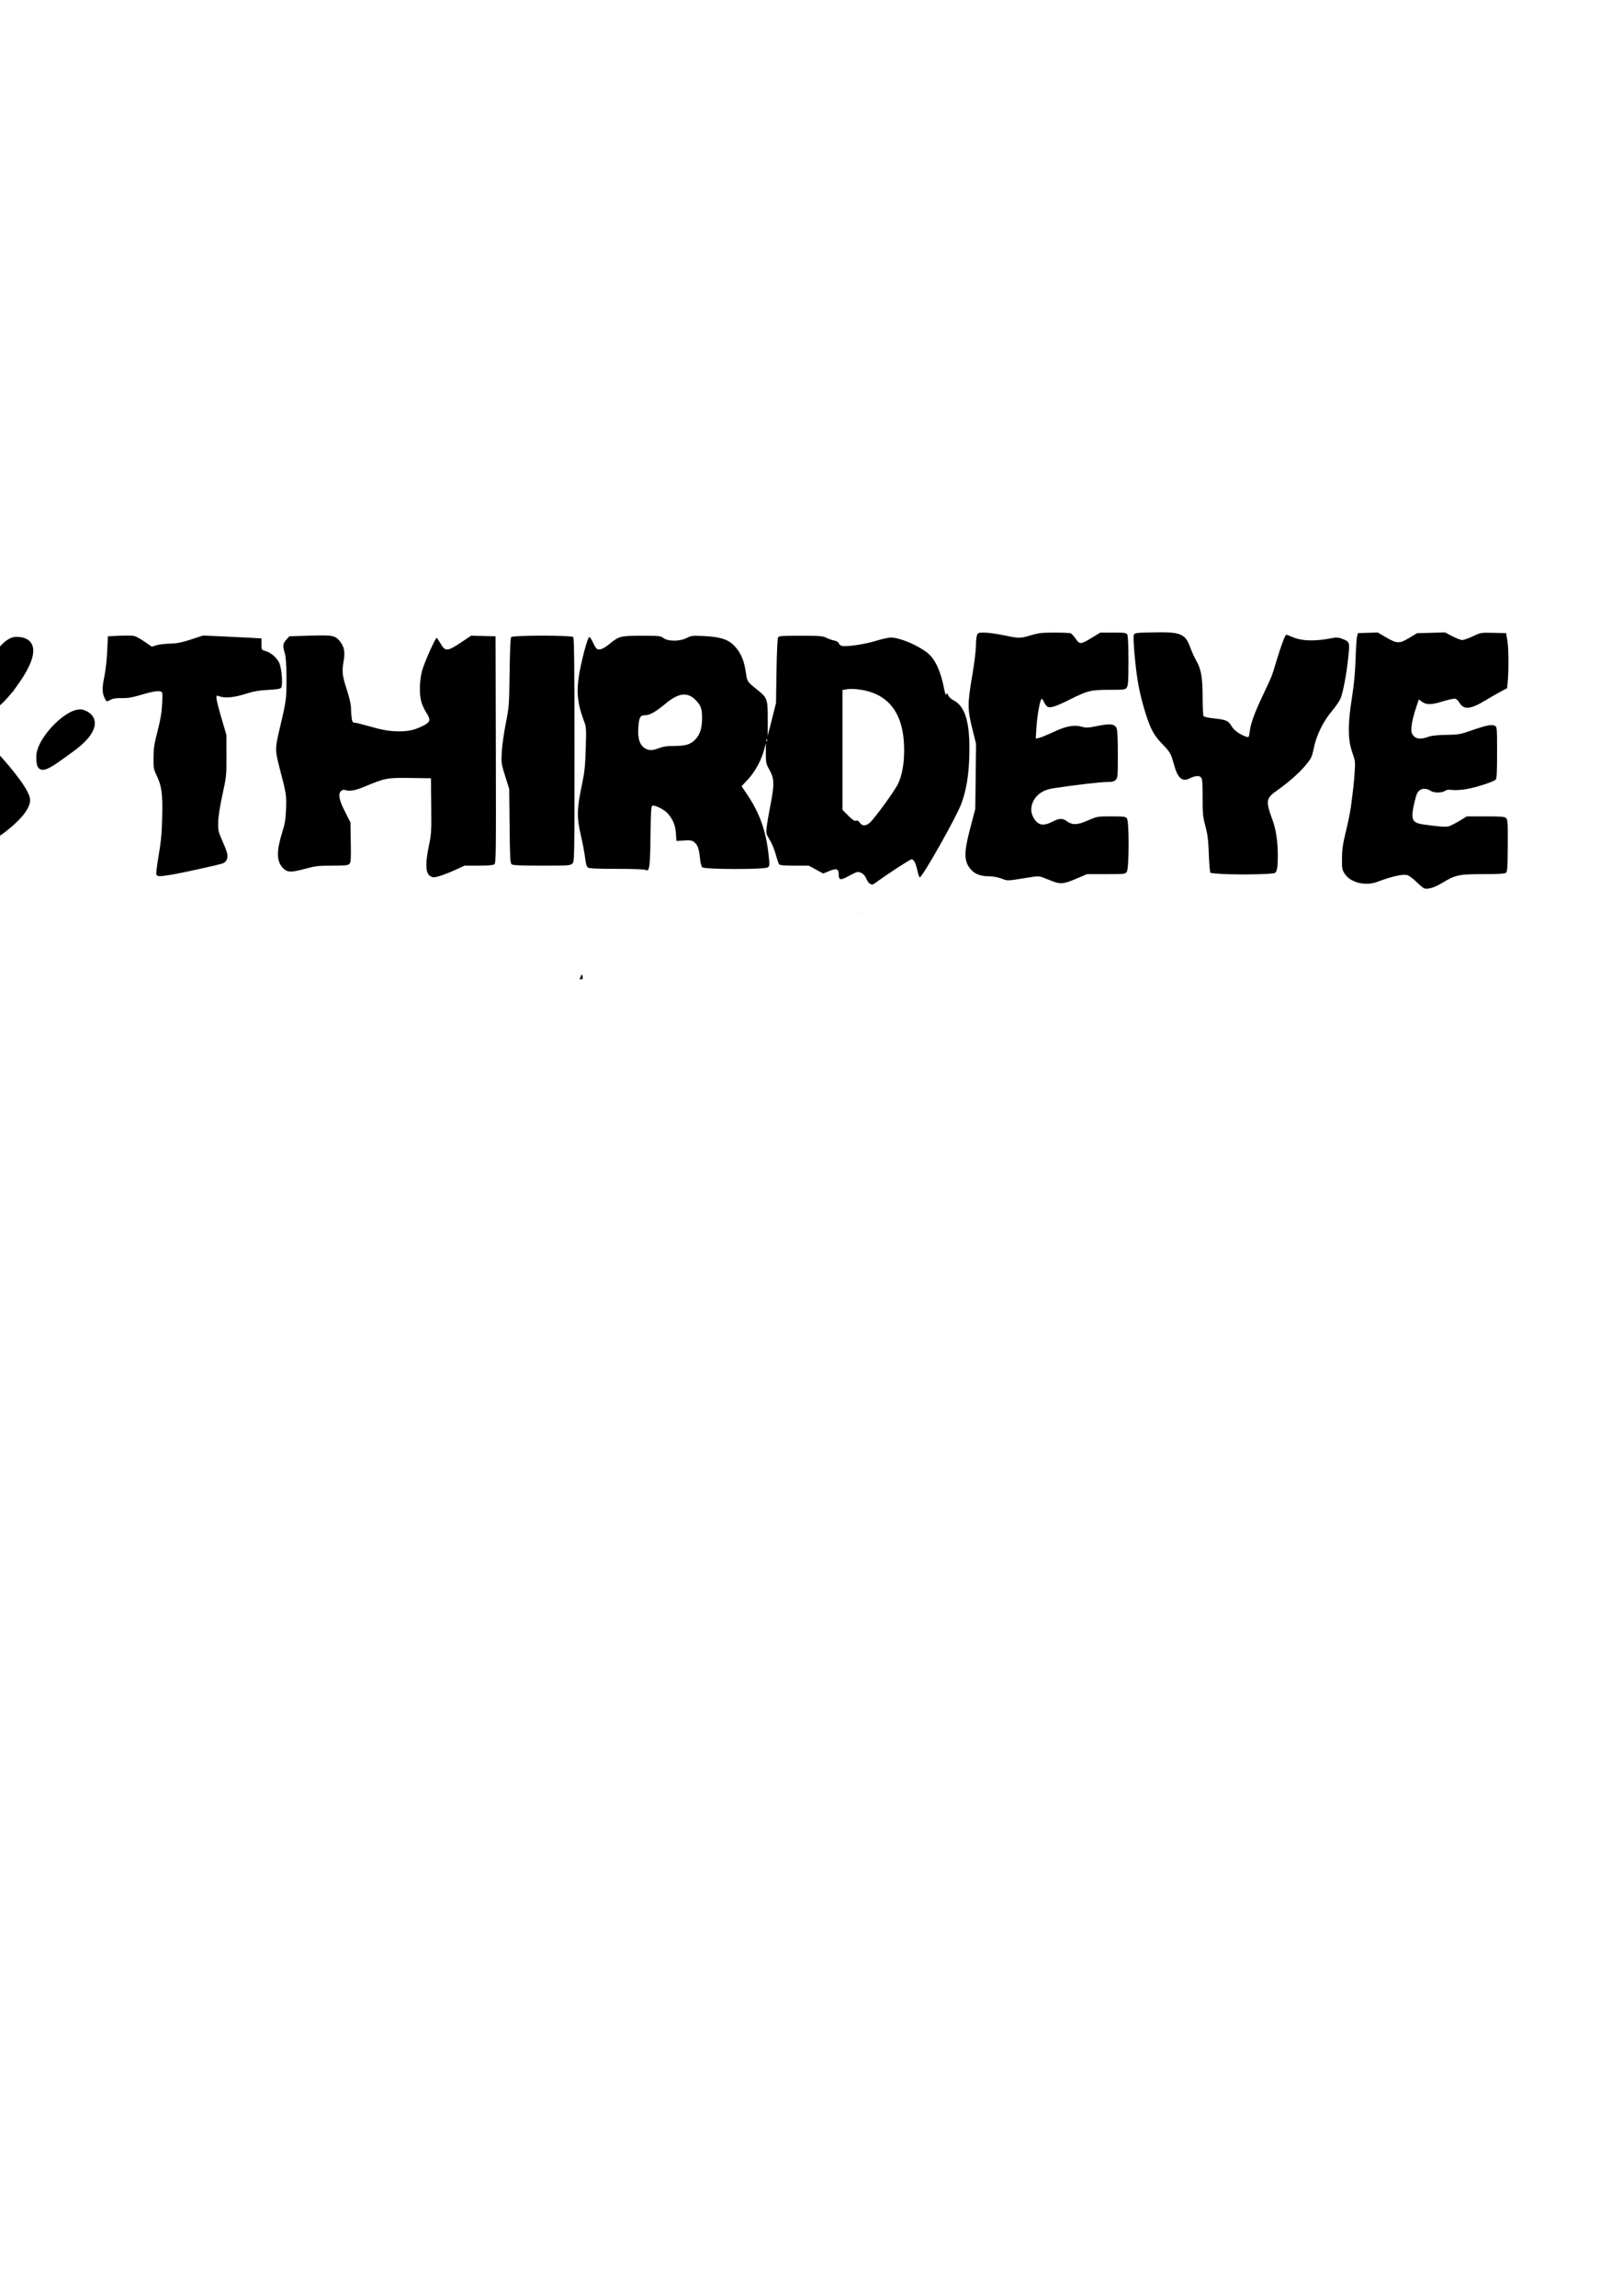 <?xml version="1.0" encoding="UTF-8" standalone="no"?>
<!-- Created with Inkscape (http://www.inkscape.org/) -->

<svg
   width="210mm"
   height="297mm"
   viewBox="0 0 210 297"
   version="1.1"
   id="svg1"
   inkscape:version="1.3.2 (091e20e, 2023-11-25, custom)"
   sodipodi:docname="thirdeye_logo.svg"
   inkscape:export-filename="..\thirdeye_logo_horizontal.png"
   inkscape:export-xdpi="96"
   inkscape:export-ydpi="96"
   xml:space="preserve"
   xmlns:inkscape="http://www.inkscape.org/namespaces/inkscape"
   xmlns:sodipodi="http://sodipodi.sourceforge.net/DTD/sodipodi-0.dtd"
   xmlns="http://www.w3.org/2000/svg"
   xmlns:svg="http://www.w3.org/2000/svg"><sodipodi:namedview
     id="namedview1"
     pagecolor="#ffffff"
     bordercolor="#000000"
     borderopacity="0.25"
     inkscape:showpageshadow="2"
     inkscape:pageopacity="0.0"
     inkscape:pagecheckerboard="0"
     inkscape:deskcolor="#d1d1d1"
     inkscape:document-units="mm"
     inkscape:zoom="0.25071142"
     inkscape:cx="307.12602"
     inkscape:cy="731.9172"
     inkscape:window-width="957"
     inkscape:window-height="983"
     inkscape:window-x="953"
     inkscape:window-y="0"
     inkscape:window-maximized="0"
     inkscape:current-layer="layer1" /><defs
     id="defs1"><clipPath
       clipPathUnits="userSpaceOnUse"
       id="clipPath3"><rect
         style="fill:#000000;stroke-width:0.265"
         id="rect4"
         width="91.04"
         height="63.803"
         x="68.653"
         y="119.77" /></clipPath><clipPath
       clipPathUnits="userSpaceOnUse"
       id="clipPath17"><rect
         style="fill:#000000;stroke:#000000;stroke-width:0.265"
         id="rect18"
         width="443.261"
         height="143.276"
         x="-108.884"
         y="47.852" /></clipPath></defs><g
     inkscape:label="Layer 1"
     inkscape:groupmode="layer"
     id="layer1"><path
       style="fill:#000000;fill-opacity:1;stroke:#000000;stroke-opacity:1"
       d="m 126.606,167.08 c 5.918,-1.766 13.041,-7.169 13.041,-9.893 0,-2.601 -10.752,-14.176 -15.071,-16.226 -5.45,-2.586 -10.893,-2.14 -17.061,1.397 -6.269,3.596 -14.007,12.129 -14.016,15.459 -0.008,2.712 5.475,7.242 11.268,9.309 5.257,1.876 15.469,1.854 21.841,-0.047 z m -23.703,-5.489 c -5.137,-3.541 -5.386,-4.712 -1.795,-8.44 4.176,-4.335 5.048,-4.302 3.685,0.139 -0.852,2.778 -0.735,4.259 0.542,6.819 1.85,3.709 1.292,4.05 -2.433,1.482 z m 21.009,0.812 c 0,-0.476 0.712,-1.457 1.583,-2.18 0.871,-0.723 1.879,-3.167 2.241,-5.432 l 0.659,-4.119 3.003,2.877 3.003,2.877 -2.226,2.369 c -2.348,2.499 -8.263,5.082 -8.263,3.608 z m -13.116,-3.604 c -2.868,-4.377 0.947,-10.107 6.729,-10.107 2.721,0 5.619,4.295 4.678,6.933 -2.116,5.93 -8.447,7.692 -11.407,3.174 z m 36.981,-10.84 c 3.676,-2.718 4.393,-5.25 1.773,-6.255 -2.262,-0.868 -7.805,4.651 -7.805,7.77 0,2.728 0.445,2.616 6.032,-1.515 z m -53.237,1.205 c 0,-2.614 -3.074,-7.815 -4.619,-7.815 -0.78,0 -1.962,0.655 -2.627,1.456 -0.946,1.139 -0.611,2.166 1.538,4.72 2.943,3.497 5.707,4.291 5.707,1.639 z m 42.927,-12.579 c 3.58,-4.985 3.655,-7.825 0.205,-7.825 -1.341,0 -2.984,1.687 -4.79,4.918 -4.734,8.47 -1.076,10.79 4.585,2.907 z m -33.486,-1.402 c 0,-6.019 -1.801,-8.266 -5.177,-6.459 -2.055,1.1 -2.084,1.35 -0.569,4.975 3.377,8.081 5.746,8.693 5.746,1.484 z m 17.321,-4.363 c 0.965,-2.906 1.49,-5.975 1.166,-6.818 -0.712,-1.855 -3.953,-2.012 -5.69,-0.276 -1.323,1.323 -1.761,10.477 -0.559,11.679 1.787,1.787 3.472,0.267 5.083,-4.585 z"
       id="path1"
       clip-path="url(#clipPath3)"
       transform="matrix(0.73,0,0,0.73,-98.41,-11.241)"
       sodipodi:nodetypes="sssscsssssssssscccssssssssssssssssssssssssssss" /><g
       id="g2"
       transform="matrix(0.518,0,0,0.518,43.328,30.418)"
       clip-path="url(#clipPath17)"><path
         id="path2"
         style="fill:#000000"
         d="m 204.365,99.209 c -4.411,0.094 -4.587,0.118 -4.789,0.67 -0.266,0.725 0.351,7.819 1.028,11.818 0.669,3.954 2.17,9.148 3.355,11.614 0.635,1.32 1.497,2.525 2.651,3.704 2.024,2.068 2.227,2.422 2.981,5.184 0.937,3.435 2.062,4.43 3.931,3.475 1.28,-0.654 2.327,-0.763 2.798,-0.291 0.363,0.363 0.43,1.136 0.43,5.012 0,4.11 0.071,4.851 0.696,7.191 0.562,2.105 0.727,3.46 0.86,7.019 0.09,2.426 0.263,4.509 0.383,4.63 0.121,0.121 1.966,0.281 4.101,0.356 4.753,0.167 11.402,0.003 11.983,-0.295 0.568,-0.291 0.763,-1.391 0.763,-4.313 0,-3.547 -0.447,-6.534 -1.344,-8.978 -1.73,-4.717 -1.63,-5.356 1.147,-7.313 2.964,-2.088 5.669,-4.49 7.25,-6.438 1.35,-1.663 1.5,-1.988 1.958,-4.233 0.637,-3.128 2.326,-6.567 4.492,-9.146 0.901,-1.073 1.852,-2.442 2.114,-3.043 0.659,-1.511 1.515,-5.964 1.965,-10.22 0.429,-4.057 0.427,-4.061 -1.582,-4.832 -0.8,-0.307 -1.363,-0.351 -2.249,-0.176 -4.561,0.9 -7.759,0.805 -10.277,-0.303 -0.637,-0.28 -1.252,-0.51 -1.366,-0.51 -0.273,0 -1.329,2.828 -2.47,6.615 -1.205,4 -1.013,3.511 -3.25,8.247 -2.233,4.725 -3.143,7.22 -3.408,9.341 -0.169,1.351 -0.233,1.463 -0.748,1.308 -1.526,-0.46 -3.153,-1.599 -3.757,-2.631 -0.83,-1.416 -1.329,-1.643 -4.326,-1.961 -1.476,-0.157 -2.58,-0.403 -2.708,-0.604 -0.118,-0.186 -0.219,-2.304 -0.223,-4.705 -0.009,-4.957 -0.365,-6.991 -1.601,-9.151 -0.435,-0.76 -1.084,-2.194 -1.444,-3.186 -1.286,-3.545 -2.395,-4.003 -9.339,-3.855 z m 72.964,0.011 -3.501,0.095 -3.501,0.095 -1.948,1.168 c -2.472,1.481 -3.054,1.47 -5.773,-0.11 l -2.114,-1.228 -2.481,0.077 -2.48,0.076 -0.212,0.926 c -0.117,0.509 -0.281,3.069 -0.364,5.689 -0.107,3.357 -0.385,6.246 -0.943,9.79 -1.029,6.531 -0.986,10.255 0.156,13.471 0.694,1.954 0.732,2.273 0.57,4.763 -0.165,2.532 -0.362,4.352 -0.962,8.886 -0.144,1.091 -0.695,3.77 -1.224,5.953 -0.774,3.197 -0.965,4.512 -0.985,6.763 -0.023,2.64 0.017,2.857 0.72,3.923 1.411,2.138 5.122,3.063 7.987,1.992 3.951,-1.477 6.688,-2.07 7.74,-1.676 0.4,0.15 1.382,0.907 2.182,1.682 0.8,0.775 1.634,1.479 1.852,1.564 0.88,0.342 2.597,-0.158 4.49,-1.307 3.351,-2.034 4.23,-2.224 10.268,-2.224 3.788,0 5.372,-0.092 5.69,-0.331 0.388,-0.291 0.445,-1.103 0.481,-6.77 0.036,-5.688 -0.01,-6.49 -0.399,-6.879 -0.378,-0.377 -1.11,-0.44 -5.134,-0.44 h -4.694 l -1.873,1.132 c -1.03,0.623 -2.218,1.229 -2.639,1.349 -0.73,0.207 -2.7,0.059 -6.453,-0.486 -2.796,-0.406 -3.115,-1.257 -2.095,-5.598 0.43,-1.831 0.702,-2.464 1.24,-2.887 0.749,-0.589 1.799,-0.529 2.897,0.166 0.778,0.493 2.723,0.472 3.449,-0.036 0.426,-0.298 0.919,-0.362 1.845,-0.239 0.746,0.099 2.255,-0.003 3.677,-0.249 2.329,-0.402 6.466,-1.745 7.167,-2.326 0.261,-0.217 0.341,-1.79 0.341,-6.724 0,-6.247 -0.017,-6.449 -0.549,-6.734 -0.752,-0.403 -2.109,-0.134 -5.766,1.141 -2.894,1.009 -3.274,1.076 -6.385,1.13 -2.278,0.039 -3.668,0.19 -4.465,0.486 -1.806,0.67 -3.058,0.57 -3.746,-0.298 -0.492,-0.621 -0.558,-0.966 -0.449,-2.347 0.07,-0.891 0.51,-2.767 0.977,-4.169 l 0.849,-2.55 0.647,0.509 c 1.158,0.911 2.368,0.916 5.262,0.024 1.455,-0.449 2.885,-0.757 3.178,-0.684 0.293,0.073 0.745,0.494 1.006,0.935 1.113,1.884 2.704,1.774 6.4,-0.442 1.455,-0.873 3.301,-1.931 4.101,-2.352 l 1.455,-0.765 0.165,-1.852 c 0.266,-2.978 0.199,-8.325 -0.128,-10.186 l -0.302,-1.72 -3.152,-0.075 c -3.128,-0.074 -3.167,-0.068 -5.121,0.86 -1.083,0.514 -2.288,0.935 -2.677,0.935 -0.39,0 -1.511,-0.426 -2.491,-0.947 z m -115.074,0.041 c -1.486,0 -1.631,0.053 -1.869,0.679 -0.142,0.373 -0.26,1.594 -0.261,2.712 -0.001,1.118 -0.418,4.454 -0.926,7.413 -1.185,6.906 -1.183,8.384 0.02,13.192 l 0.943,3.77 -0.097,8.144 -0.098,8.144 -1.243,4.725 c -1.677,6.375 -1.631,8.413 0.234,10.476 0.985,1.09 2.365,1.594 4.396,1.606 1.231,0.007 2.494,0.276 3.845,0.82 0.734,0.296 1.389,0.254 4.715,-0.299 3.799,-0.631 3.883,-0.634 5.1,-0.16 0.681,0.265 1.833,0.709 2.561,0.988 1.72,0.659 2.627,0.534 5.741,-0.792 l 2.566,-1.092 h 4.761 c 4.62,0 4.774,-0.018 5.173,-0.588 0.583,-0.832 0.614,-12.528 0.036,-13.318 -0.339,-0.464 -0.717,-0.514 -3.903,-0.514 -3.513,0 -3.536,0.004 -5.875,1.023 -2.652,1.155 -3.868,1.189 -5.275,0.148 -1.023,-0.756 -1.912,-0.716 -3.588,0.16 -1.862,0.974 -3.112,0.942 -4.045,-0.102 -1.53,-1.712 -1.612,-3.897 -0.219,-5.82 0.942,-1.301 2.466,-2.129 4.469,-2.428 6.391,-0.954 11.842,-1.579 13.769,-1.579 0.986,0 1.478,-0.139 1.868,-0.529 0.498,-0.498 0.529,-0.879 0.525,-6.416 -0.003,-4.142 -0.101,-6.077 -0.331,-6.53 -0.525,-1.033 -1.576,-1.153 -4.669,-0.529 -2.346,0.473 -2.924,0.508 -3.895,0.236 -2.035,-0.57 -3.914,-0.238 -7.117,1.258 -1.596,0.745 -3.259,1.427 -3.696,1.515 l -0.795,0.161 0.176,-2.851 c 0.177,-2.861 0.847,-6.624 1.252,-7.029 0.119,-0.119 0.364,0.138 0.544,0.572 0.18,0.434 0.543,0.984 0.806,1.223 0.665,0.602 1.952,0.222 5.815,-1.714 4.349,-2.18 5.193,-2.385 9.83,-2.385 3.736,0 3.924,-0.026 4.318,-0.588 0.344,-0.491 0.412,-1.59 0.412,-6.632 0,-3.66 -0.108,-6.246 -0.274,-6.556 -0.248,-0.463 -0.582,-0.512 -3.522,-0.512 h -3.247 l -1.572,0.962 c -3.409,2.086 -3.511,2.097 -4.592,0.525 -0.439,-0.637 -0.99,-1.233 -1.225,-1.323 -0.235,-0.09 -2.064,-0.164 -4.064,-0.164 -3.113,0 -3.954,0.095 -5.846,0.661 -2.725,0.816 -2.891,0.816 -6.828,0 -1.756,-0.364 -3.918,-0.661 -4.804,-0.661 z m -165.112,0.71 c -0.872,-0.007 -1.974,0.018 -3.394,0.061 l -5.115,0.155 -0.772,0.864 c -0.873,0.978 -0.931,1.501 -0.373,3.343 0.282,0.93 0.401,2.688 0.421,6.218 0.029,5.199 -0.033,5.656 -1.737,12.819 -1.118,4.699 -1.119,5.333 -0.003,9.564 1.69,6.41 1.764,6.88 1.635,10.319 -0.098,2.602 -0.27,3.653 -0.951,5.821 -1.427,4.538 -1.425,7.099 0.006,8.729 1.159,1.32 1.993,1.384 5.573,0.422 2.738,-0.736 3.417,-0.816 6.898,-0.816 3.217,0 3.934,-0.072 4.293,-0.431 0.375,-0.374 0.421,-1.088 0.35,-5.401 l -0.082,-4.969 -1.389,-2.745 c -1.474,-2.914 -1.741,-4.321 -0.964,-5.097 0.271,-0.271 0.626,-0.361 0.983,-0.248 1.173,0.372 2.534,0.143 4.821,-0.812 5.268,-2.199 5.672,-2.277 11.459,-2.197 l 5.198,0.072 0.07,6.852 c 0.067,6.511 0.037,7.017 -0.621,10.186 -0.839,4.045 -0.787,6.463 0.157,7.227 0.321,0.26 0.788,0.473 1.037,0.473 0.815,0 3.129,-0.788 5.458,-1.859 l 2.287,-1.052 h 3.495 c 2.38,0 3.638,-0.106 3.944,-0.331 0.419,-0.308 0.445,-2.26 0.381,-28.641 l -0.068,-28.31 -3.056,-0.074 -3.056,-0.074 -1.679,1.132 c -4.3,2.9 -4.712,2.956 -5.959,0.807 -0.442,-0.761 -0.873,-1.387 -0.959,-1.389 -0.353,-0.011 -3.189,6.407 -3.68,8.326 -0.632,2.471 -0.694,5.837 -0.143,7.695 0.213,0.718 0.749,1.875 1.191,2.571 1.212,1.911 1.103,2.411 -0.725,3.334 -2.133,1.077 -3.546,1.406 -6.036,1.406 -2.44,0 -4.109,-0.293 -7.954,-1.398 -1.477,-0.424 -2.92,-0.772 -3.205,-0.772 -0.418,0 -0.553,-0.241 -0.688,-1.228 -0.093,-0.675 -0.168,-1.811 -0.168,-2.525 0,-0.795 -0.41,-2.557 -1.058,-4.55 -1.136,-3.492 -1.232,-4.432 -0.744,-7.278 0.37,-2.158 0.084,-3.485 -1.037,-4.817 -0.877,-1.042 -1.426,-1.361 -4.042,-1.383 z m -30.074,0.029 -3.02,0.984 c -2.39,0.779 -3.489,0.995 -5.269,1.038 -1.237,0.029 -2.756,0.213 -3.375,0.408 l -1.126,0.354 -1.79,-1.234 c -0.984,-0.679 -2.145,-1.324 -2.579,-1.435 -0.434,-0.111 -2.098,-0.14 -3.699,-0.065 l -2.91,0.136 -0.164,3.704 c -0.093,2.11 -0.409,4.887 -0.733,6.452 -0.586,2.83 -0.555,4.006 0.145,5.388 0.434,0.857 0.408,0.852 1.492,0.285 0.598,-0.312 1.393,-0.426 2.702,-0.387 1.362,0.041 2.487,-0.131 4.233,-0.648 3.165,-0.937 4.629,-1.217 5.391,-1.03 0.63,0.154 0.631,0.161 0.484,3.117 -0.11,2.202 -0.402,3.947 -1.139,6.799 -0.824,3.185 -0.996,4.308 -1.013,6.615 -0.02,2.605 0.032,2.891 0.835,4.585 1.231,2.598 1.467,4.428 1.332,10.303 -0.092,3.996 -0.278,6.028 -0.871,9.466 -0.415,2.407 -0.677,4.58 -0.581,4.829 0.211,0.55 0.71,0.559 3.762,0.061 2.571,-0.419 11.375,-2.354 12.745,-2.802 1.071,-0.35 1.487,-1.402 1.104,-2.79 -0.149,-0.539 -0.706,-1.944 -1.238,-3.121 -0.891,-1.972 -0.963,-2.319 -0.921,-4.39 0.03,-1.473 0.394,-3.847 1.057,-6.879 0.985,-4.509 1.012,-4.765 0.996,-9.79 l -0.017,-5.159 -1.24,-4.202 c -0.682,-2.311 -1.241,-4.541 -1.241,-4.955 0,-0.712 0.039,-0.737 0.728,-0.471 1.364,0.527 3.607,0.327 6.463,-0.574 2.128,-0.672 3.39,-0.896 5.717,-1.019 2.226,-0.117 3.055,-0.258 3.256,-0.554 0.481,-0.708 0.128,-5.016 -0.514,-6.272 -0.68,-1.332 -2.042,-2.484 -3.408,-2.883 -0.995,-0.291 -0.998,-0.296 -0.998,-1.72 v -1.428 l -3.175,-0.184 c -1.746,-0.101 -5.031,-0.263 -7.299,-0.358 z m 84.684,0.03 c -3.769,0.003 -7.529,0.123 -7.722,0.356 -0.171,0.207 -0.315,3.508 -0.383,8.797 -0.106,8.251 -0.131,8.578 -0.966,12.832 -0.472,2.401 -0.921,5.616 -1,7.144 -0.137,2.674 -0.105,2.897 0.861,5.953 l 1.004,3.175 0.099,9.26 c 0.088,8.17 0.149,9.299 0.53,9.591 0.32,0.246 2.256,0.331 7.525,0.331 6.74,0 7.119,-0.026 7.622,-0.529 0.522,-0.522 0.529,-0.882 0.529,-28.39 0,-21.316 -0.075,-27.935 -0.318,-28.178 -0.232,-0.232 -4.011,-0.345 -7.78,-0.342 z m 24.901,0.025 c -5.287,0 -5.659,0.092 -7.969,1.974 -1.515,1.234 -2.445,1.639 -3.145,1.37 -0.218,-0.084 -0.693,-0.821 -1.055,-1.639 -0.378,-0.854 -0.795,-1.442 -0.979,-1.38 -0.177,0.059 -0.718,1.647 -1.204,3.529 -2.185,8.474 -2.198,11.794 -0.072,17.445 0.571,1.518 0.59,1.821 0.435,6.879 -0.138,4.481 -0.287,5.879 -0.973,9.128 -1.24,5.874 -1.288,8.081 -0.271,12.435 0.459,1.965 0.946,4.524 1.083,5.689 0.174,1.477 0.386,2.217 0.701,2.447 0.333,0.244 2.212,0.331 7.165,0.331 4.143,0 6.911,0.105 7.228,0.275 0.986,0.527 1.156,-0.64 1.248,-8.558 0.068,-5.856 0.158,-7.384 0.441,-7.493 0.602,-0.231 3.013,0.976 3.847,1.925 1.326,1.51 1.924,2.968 2.058,5.011 l 0.122,1.876 1.886,-0.118 c 1.631,-0.102 1.982,-0.042 2.595,0.443 0.837,0.663 1.173,1.63 1.409,4.061 0.099,1.022 0.343,1.958 0.568,2.183 0.565,0.566 15.599,0.59 16.37,0.026 0.478,-0.349 0.487,-0.518 0.179,-3.289 -0.648,-5.831 -2.229,-10.284 -5.243,-14.767 l -1.487,-2.212 1.598,-1.708 c 1.754,-1.875 3.282,-4.669 4.017,-7.343 l 0.458,-1.667 -0.007,2.514 c -0.006,2.356 0.047,2.608 0.856,4.034 1.255,2.212 1.31,3.654 0.327,8.666 -0.442,2.256 -0.886,4.834 -0.984,5.73 -0.171,1.55 -0.134,1.704 0.766,3.175 0.52,0.85 1.203,2.499 1.516,3.663 0.313,1.164 0.691,2.265 0.838,2.447 0.19,0.235 1.3,0.331 3.835,0.331 h 3.568 l 1.8,0.984 1.8,0.984 1.516,-0.628 c 1.855,-0.769 2.367,-0.566 2.367,0.936 0,1.381 0.496,1.429 2.596,0.254 0.928,-0.519 1.879,-0.944 2.113,-0.944 0.907,0 1.758,0.637 2.146,1.605 0.221,0.552 0.614,1.127 0.874,1.278 h 5.2e-4 c 0.651,0.379 0.677,0.374 1.69,-0.36 3.189,-2.309 8.413,-5.699 8.781,-5.699 0.554,0 1.067,1.028 1.486,2.977 0.18,0.837 0.428,1.521 0.551,1.521 0.668,0 9.228,-15.174 10.413,-18.461 1.192,-3.305 1.78,-6.725 1.944,-11.319 0.304,-8.516 -0.878,-12.87 -3.914,-14.419 -0.606,-0.309 -1.174,-0.842 -1.337,-1.254 -0.254,-0.642 -0.302,-0.665 -0.469,-0.215 -0.126,0.34 -0.334,-0.249 -0.643,-1.823 -0.671,-3.415 -1.835,-6.219 -3.224,-7.763 -1.863,-2.072 -7.444,-4.64 -10.044,-4.622 -0.582,0.004 -2.249,0.379 -3.704,0.833 -2.678,0.836 -7.379,1.528 -8.488,1.25 -0.333,-0.084 -0.676,-0.377 -0.764,-0.653 -0.101,-0.318 -0.514,-0.567 -1.13,-0.683 -0.534,-0.1 -1.419,-0.41 -1.965,-0.689 -0.884,-0.451 -1.594,-0.507 -6.419,-0.507 -4.912,0 -5.449,0.044 -5.675,0.467 -0.137,0.257 -0.304,4.037 -0.369,8.401 l -0.119,7.934 -1.033,4.091 -1.033,4.092 -0.003,-4.224 c -0.003,-5.03 -0.088,-5.261 -2.703,-7.347 -2.384,-1.902 -2.442,-1.989 -2.733,-4.068 -0.448,-3.206 -1.289,-5.156 -2.98,-6.907 -1.488,-1.541 -3.544,-2.182 -7.591,-2.367 -2.835,-0.129 -3.137,-0.095 -4.233,0.48 -1.673,0.877 -4.619,0.9 -5.777,0.044 -0.764,-0.564 -1.05,-0.595 -5.456,-0.595 z m 51.204,13.36 c 0.587,-0.099 1.808,-0.097 2.712,0.008 7.751,0.889 11.628,5.96 11.628,15.207 0,3.423 -0.494,6.172 -1.503,8.377 -0.753,1.644 -5.968,8.815 -7.112,9.778 -0.98,0.826 -1.899,0.812 -2.456,-0.037 -0.312,-0.475 -0.585,-0.621 -0.949,-0.506 -0.382,0.121 -0.876,-0.203 -1.949,-1.276 l -1.438,-1.438 V 128.562 113.596 Z m -41.055,1.351 c 1.174,-0.141 2.212,0.268 3.185,1.22 1.384,1.353 1.728,2.234 1.737,4.442 0.011,2.678 -0.513,4.357 -1.743,5.587 -1.224,1.224 -2.35,1.553 -5.317,1.555 -1.679,0.001 -2.67,0.145 -3.648,0.531 -1.677,0.661 -2.55,0.666 -3.608,0.021 -1.257,-0.766 -1.794,-2.433 -1.617,-5.019 0.186,-2.707 0.456,-3.204 1.742,-3.204 1.148,0 2.567,-0.821 5.268,-3.048 1.517,-1.251 2.826,-1.943 4,-2.084 z m 21.011,11.054 c 0.028,-0.028 0.064,0.009 0.106,0.115 0.076,0.191 0.067,0.419 -0.021,0.507 -0.088,0.088 -0.151,-0.068 -0.139,-0.347 0.006,-0.154 0.025,-0.247 0.053,-0.274 z m 23.791,43.159 -0.003,0.202 c 0.026,0.012 0.052,0.024 0.077,0.036 z M 61.787,184.708 c -0.122,-0.168 -0.363,0.353 -0.664,1.22 0.263,-0.062 0.527,-0.121 0.79,-0.182 -0.003,-0.577 -0.044,-0.925 -0.126,-1.037 z m 59.83,33.49 c -4.984,-0.097 -9.973,0.653 -14.654,2.292 -10.879,3.809 -19.605,11.529 -24.615,21.779 -5.091,10.414 -5.817,21.586 -2.127,32.706 5.271,15.88 19.364,27.139 36.384,29.067 4.449,0.504 11.006,-0.054 15.737,-1.338 13.996,-3.801 25.596,-15.058 29.742,-28.861 5.486,-18.265 -1.305,-37.489 -17.061,-48.296 -6.811,-4.672 -15.099,-7.186 -23.405,-7.347 z m -90.686,4.569 c -0.462,0.295 -0.923,0.591 -1.379,0.896 0.011,0.048 0.013,0.094 0.024,0.142 0.447,-0.352 0.902,-0.693 1.355,-1.038 z m 90.042,0.449 c 2.672,2.2e-4 5.344,0.163 6.976,0.489 15.709,3.136 27.563,15.084 30.493,30.734 0.679,3.625 0.679,9.869 0,13.494 -1.474,7.872 -4.951,14.47 -10.603,20.119 -5.453,5.45 -11.708,8.866 -19.142,10.454 v 5.2e-4 c -2.498,0.533 -9.849,0.916 -11.827,0.615 -10.097,-1.534 -17.217,-5.116 -23.683,-11.917 -4.787,-5.035 -7.944,-11.099 -9.567,-18.377 -0.519,-2.328 -0.612,-3.491 -0.612,-7.641 0,-4.149 0.093,-5.313 0.612,-7.641 0.756,-3.388 1.893,-6.652 3.274,-9.4 5.317,-10.578 15.259,-18.076 27.106,-20.441 1.629,-0.326 4.301,-0.488 6.973,-0.488 z m -0.015,2.796 c -2.115,0.002 -4.246,0.137 -5.828,0.403 -14.766,2.479 -26.391,14.12 -28.982,29.023 -0.641,3.688 -0.388,10.532 0.522,14.082 1.717,6.703 5.063,12.489 9.89,17.1 5.071,4.845 11.715,8.213 18.42,9.339 v 5.2e-4 c 2.974,0.499 8.749,0.503 11.812,0.006 8.436,-1.367 16.646,-6.236 21.783,-12.917 3.632,-4.725 5.279,-8.126 6.738,-13.914 0.642,-2.546 0.703,-3.24 0.703,-7.949 0,-4.727 -0.06,-5.397 -0.714,-7.991 -0.938,-3.723 -2.001,-6.428 -3.67,-9.339 -5.403,-9.424 -14.236,-15.606 -24.942,-17.453 -1.519,-0.262 -3.618,-0.392 -5.732,-0.39 z m 2.39,5.856 c 1.055,0.014 2.091,0.187 2.884,0.517 0.861,0.358 0.815,0.368 -1.191,0.289 l -2.086,-0.083 1.434,0.87 c 0.789,0.478 1.748,1.167 2.131,1.531 0.383,0.364 0.506,0.515 0.273,0.337 -0.835,-0.636 -2.741,-1.132 -4.335,-1.126 -2.62,0.009 -4.209,1.007 -5.469,3.434 -0.189,0.364 -0.421,1.376 -0.517,2.249 l -0.174,1.587 -0.473,-1.058 c -0.557,-1.244 -0.454,-3.534 0.217,-4.831 0.616,-1.191 2.536,-2.653 4.307,-3.279 0.87,-0.307 1.944,-0.452 2.998,-0.438 z m 8.47,0.6 c 0,-0.215 3.032,1.219 4.825,2.281 3.956,2.344 7.636,5.893 10.17,9.811 1.219,1.884 2.791,5.013 2.611,5.193 -0.058,0.058 -0.941,-0.084 -1.963,-0.316 -3.249,-0.739 -6.224,-0.373 -6.064,0.747 0.06,0.423 0.352,0.599 1.269,0.765 2.646,0.479 2.774,0.594 0.654,0.59 -2.547,-0.005 -4.242,0.529 -6.078,1.915 -0.728,0.549 -1.71,1.573 -2.182,2.276 -0.473,0.703 -1.091,2.009 -1.374,2.903 -0.486,1.532 -0.518,1.573 -0.576,0.699 -0.196,-2.964 0.622,-5.149 2.658,-7.101 2.072,-1.987 5.668,-3.502 9.015,-3.798 1.455,-0.129 1.379,-1.013 -0.302,-3.526 -1.788,-2.674 -4.591,-5.436 -7.62,-7.511 -1.408,-0.964 -2.955,-2.307 -3.725,-3.232 -0.724,-0.871 -1.317,-1.635 -1.317,-1.698 z m -22.302,0.242 c 0.05,0.05 -0.092,0.786 -0.314,1.638 -0.638,2.449 -0.532,4.516 0.318,6.214 0.397,0.793 0.743,1.263 0.77,1.044 0.424,-3.465 1.235,-6.2 0.969,-3.271 -0.403,4.448 2.537,8.692 7.065,10.199 l 1.455,0.485 -1.984,-0.074 c -2.475,-0.093 -4.108,-0.832 -5.953,-2.696 -1.779,-1.797 -2.728,-3.664 -3.314,-6.526 -0.538,-2.625 -0.821,-3.144 -1.716,-3.144 -1.72,0 -7.124,4.884 -9.794,8.849 -1.068,1.587 -2.137,2.794 -3.245,3.665 -1.856,1.46 -1.867,1.397 -0.299,-1.711 2.968,-5.882 8.221,-11.059 14.062,-13.858 1.039,-0.498 1.93,-0.865 1.979,-0.815 z m 13.3,3.737 c 1.295,0 1.733,0.131 2.688,0.802 4.309,3.028 3.625,9.455 -1.342,12.605 -0.649,0.412 -1.305,0.743 -1.459,0.737 -0.153,-0.006 0.079,-0.198 0.515,-0.427 1.128,-0.592 2.718,-2.143 3.605,-3.517 0.647,-1 0.76,-1.444 0.76,-2.968 0,-1.133 -0.164,-2.135 -0.446,-2.726 -0.506,-1.06 -0.768,-1.167 -1.007,-0.412 -0.091,0.287 -0.628,1.215 -1.193,2.061 -1.849,2.769 -4.668,4.191 -6.964,3.512 -1.482,-0.438 -2.72,-1.414 -3.647,-2.875 -1.048,-1.652 -0.972,-1.996 0.094,-0.425 1.142,1.683 1.873,2.173 3.763,2.52 1.978,0.363 3.27,0.024 4.221,-1.107 0.772,-0.917 0.874,-2.009 0.294,-3.131 -0.437,-0.845 -0.912,-1.103 -1.665,-0.906 -0.285,0.075 -0.71,-0.06 -0.951,-0.302 -0.694,-0.694 -0.54,-1.788 0.375,-2.664 0.708,-0.679 1.007,-0.777 2.359,-0.777 z m -9.355,0.25 c 0.038,-0.023 0.058,0.025 0.056,0.147 -0.004,0.218 -0.103,0.695 -0.22,1.058 -0.17,0.532 -0.214,0.558 -0.22,0.132 -0.004,-0.291 0.095,-0.767 0.22,-1.058 0.07,-0.162 0.126,-0.256 0.164,-0.279 z m -0.354,2.893 c 0.028,-0.028 0.064,0.009 0.106,0.115 0.076,0.191 0.067,0.419 -0.021,0.507 -0.088,0.088 -0.151,-0.068 -0.139,-0.347 0.006,-0.154 0.025,-0.247 0.053,-0.274 z m 21.36,0.661 1.52,1.195 c 1.695,1.333 3.595,3.244 4.654,4.682 l 0.701,0.95 -1.614,0.489 c -0.888,0.269 -2.168,0.827 -2.844,1.241 -0.676,0.414 -0.961,0.521 -0.634,0.238 0.853,-0.737 0.739,-1.474 -0.425,-2.751 -0.991,-1.086 -1.025,-1.19 -1.189,-3.582 z m -27.615,0.814 c 0.11,0.123 0.197,0.402 0.325,0.907 0.159,0.631 0.638,1.812 1.066,2.625 l 0.778,1.478 -0.908,-0.433 -0.908,-0.434 -1.131,1.109 c -0.977,0.959 -1.291,1.111 -2.311,1.125 -0.649,0.009 -1.746,0.109 -2.437,0.223 -0.691,0.114 -1.257,0.158 -1.257,0.097 0,-0.655 5.06,-5.995 6.32,-6.669 0.22,-0.118 0.354,-0.151 0.464,-0.028 z M 4.613,244.112 c -0.013,0.012 -0.027,0.023 -0.04,0.035 -6.975e-4,0.024 -0.005,0.049 -0.006,0.072 0.015,-0.036 0.03,-0.071 0.045,-0.107 z M 131.666,248.954 c 0.084,-0.042 0.155,-0.042 0.209,0.012 0.168,0.168 -0.069,0.934 -0.675,2.188 -0.857,1.771 -0.948,1.873 -1.109,1.23 -0.187,-0.744 0.989,-3.134 1.575,-3.43 z m -22.577,1.022 v 5.2e-4 c 0.654,-0.131 1.132,-0.004 2.067,0.546 0.669,0.394 1.633,0.925 2.143,1.181 l 0.926,0.466 -1.455,-0.003 c -1.118,-0.002 -1.752,-0.177 -2.736,-0.754 -1.825,-1.07 -1.935,-1.239 -0.945,-1.437 z m 32.983,3.363 c 0.182,-0.073 0.48,-0.073 0.661,0 0.182,0.073 0.033,0.133 -0.331,0.133 -0.364,0 -0.513,-0.06 -0.331,-0.133 z m -45.414,0.16 c 0.281,-0.15 -0.036,0.273 -0.703,0.941 -1.525,1.525 -1.971,2.588 -1.969,4.689 0.002,2.512 0.404,3.609 1.832,4.994 1.255,1.217 2.113,1.563 3.879,1.563 1.11,0 0.979,0.622 -0.218,1.04 -1.042,0.363 -1.132,0.356 -2.762,-0.207 -1.54,-0.532 -2.975,-1.536 -3.742,-2.618 -1.285,-1.812 -1.758,-5.442 -0.976,-7.475 0.349,-0.907 0.357,-0.882 0.394,1.191 l 0.037,2.117 0.875,-1.852 c 0.888,-1.878 2.422,-3.883 3.352,-4.381 z m 44.741,0.029 v 5.1e-4 c 0.184,0.008 -0.244,0.24 -0.957,0.518 -2.436,0.951 -3.845,2.941 -3.856,5.448 -0.011,2.508 2.105,4.466 4.11,3.804 1.039,-0.343 1.542,-1.219 1.285,-2.241 -0.118,-0.472 0.004,-0.727 0.509,-1.057 0.613,-0.402 0.728,-0.404 1.49,-0.009 1.65,0.853 2.312,3.045 1.504,4.975 -0.43,1.028 -2.278,2.747 -3.501,3.258 v 0.001 c -0.941,0.393 -3.502,0.461 -4.61,0.123 -2.21,-0.675 -4.487,-2.62 -5.547,-4.74 -0.316,-0.633 -0.523,-1.202 -0.46,-1.265 0.063,-0.063 0.275,0.276 0.47,0.754 0.474,1.159 2.779,3.579 4.003,4.203 0.688,0.351 1.539,0.501 2.831,0.501 1.57,0 1.959,-0.096 2.587,-0.637 0.731,-0.629 0.734,-0.642 0.238,-1.19 -0.276,-0.305 -0.666,-0.554 -0.868,-0.554 -1.179,0 -3.339,-1.748 -4.152,-3.36 -0.608,-1.206 -0.561,-3.806 0.092,-5.087 0.771,-1.511 3.545,-3.492 4.828,-3.447 z m -39.087,0.39 c 2.422,0.007 3.871,0.53 5.555,2.006 1.006,0.881 2.52,2.993 2.52,3.515 0,0.146 -0.337,-0.265 -0.749,-0.912 -0.843,-1.323 -2.524,-2.924 -3.72,-3.542 -1.085,-0.561 -3.972,-0.542 -5.18,0.034 -0.514,0.245 -0.935,0.513 -0.934,0.595 3.5e-4,0.082 0.637,0.482 1.414,0.888 1.7,0.888 3.47,2.58 4.206,4.021 1.146,2.241 0.475,5.08 -1.576,6.676 -1.608,1.25 -1.899,1.31 -0.564,0.116 2.64,-2.361 2.762,-6.23 0.25,-7.908 -1.111,-0.742 -1.87,-0.759 -2.755,-0.064 -0.505,0.397 -0.703,0.827 -0.763,1.652 -0.066,0.907 -0.212,1.178 -0.787,1.452 -0.933,0.445 -1.745,0.071 -2.564,-1.18 -0.513,-0.783 -0.604,-1.206 -0.509,-2.352 0.146,-1.762 0.971,-3.023 2.716,-4.151 1.209,-0.781 1.494,-0.851 3.44,-0.845 z m 19.509,0.588 c 0.411,0.035 0.773,0.177 1.393,0.452 2.656,1.179 3.929,2.891 4.262,5.731 0.291,2.487 -0.918,4.865 -3.132,6.162 -1.674,0.981 -4.407,1.171 -6.019,0.418 -2.269,-1.06 -3.287,-2.431 -3.875,-5.213 -0.32,-1.517 -0.305,-1.744 0.195,-2.91 1.163,-2.714 2.642,-3.913 5.485,-4.447 0.819,-0.154 1.28,-0.227 1.691,-0.192 z m 21.255,1.133 c 1.666,-0.147 3.598,0.578 5.008,1.988 1.58,1.58 2.122,3.035 2.114,5.677 -0.004,1.258 -0.145,2.482 -0.322,2.778 -0.283,0.474 -0.316,0.426 -0.323,-0.463 -0.011,-1.375 -0.725,-1.318 -1.654,0.133 -0.396,0.618 -1.034,1.481 -1.419,1.918 l -0.699,0.794 0.704,-0.992 c 1.061,-1.495 1.471,-2.677 1.471,-4.243 0,-2.203 -0.635,-3.952 -1.825,-5.027 -1.188,-1.073 -1.536,-1.208 -3.789,-1.471 l -1.662,-0.194 0.846,-0.453 c 0.467,-0.249 0.992,-0.395 1.548,-0.444 z m -21.614,1.345 c -0.39,-0.051 -0.793,-0.046 -1.201,0.024 -0.467,0.08 -0.94,0.244 -1.406,0.506 -1.448,0.814 -2.209,2.308 -2.064,4.052 0.135,1.624 0.861,2.793 2.12,3.414 2.018,0.994 4.666,0.22 5.732,-1.677 1.606,-2.857 -0.453,-5.962 -3.181,-6.319 z m -12.656,5.659 -0.094,1.984 c -0.064,1.342 -0.272,2.327 -0.643,3.043 -1.733,3.342 -6.21,5.889 -11.044,6.285 -0.672,0.055 -0.806,0.187 -0.872,0.866 -0.178,1.815 4.764,7.457 8.997,10.27 1.581,1.051 2.725,2.066 3.643,3.234 0.736,0.936 1.287,1.702 1.225,1.702 -0.062,0 -1.288,-0.588 -2.723,-1.307 -5.991,-2.999 -10.623,-7.562 -13.674,-13.469 -0.7,-1.355 -1.219,-2.516 -1.155,-2.581 0.065,-0.065 0.879,0.062 1.809,0.282 2.584,0.609 4.276,0.523 6.133,-0.31 l 1.597,-0.717 -2.253,-0.325 c -1.239,-0.179 -2.657,-0.513 -3.151,-0.743 -0.494,-0.229 -0.66,-0.346 -0.369,-0.259 4.558,1.361 9.977,-1.62 12.025,-6.614 z m 2.886,6.879 c 0.005,0.146 -0.401,1.277 -0.902,2.514 -0.686,1.694 -0.91,2.053 -0.909,1.455 0.002,-0.706 1.789,-4.623 1.811,-3.969 z m 15.231,0.455 1.841,0.144 c 1.474,0.115 2.16,0.331 3.44,1.082 1.498,0.879 1.557,0.95 0.937,1.123 -1.127,0.315 -1.433,0.26 -2.475,-0.449 -0.556,-0.378 -1.625,-0.96 -2.377,-1.294 z m -4.763,1.52 -1.058,0.358 c -2.681,0.907 -4.523,2.402 -5.325,4.32 -0.433,1.035 -0.482,3.165 -0.079,3.414 0.157,0.097 0.755,-0.202 1.33,-0.664 4.314,-3.467 9.84,-2.235 11.116,2.478 0.378,1.397 0.171,4.303 -0.379,5.319 -0.236,0.435 -0.675,1.089 -0.977,1.453 -0.372,0.448 -0.274,0.125 0.301,-1.001 1.123,-2.197 1.266,-3.911 0.495,-5.961 -0.937,-2.49 -3.609,-4.051 -5.806,-3.393 -1.935,0.58 -2.854,2.884 -1.572,3.941 1.535,1.265 1.624,1.609 0.661,2.571 -1.934,1.934 -5.471,0.371 -6.513,-2.878 -0.414,-1.291 -0.182,-3.777 0.492,-5.277 0.984,-2.187 3.77,-4.237 6.167,-4.538 z m 27.657,0.506 -0.677,1.538 c -2.79,6.334 -7.65,11.532 -13.882,14.848 -1.091,0.581 -2.249,1.135 -2.573,1.231 -0.584,0.174 -0.586,0.166 -0.198,-0.933 0.458,-1.298 0.471,-4.059 0.027,-5.936 l -0.313,-1.323 -0.487,1.72 c -0.556,1.964 -1.431,3.805 -2.265,4.765 l -0.573,0.659 0.419,-0.69 c 0.23,-0.38 0.578,-1.454 0.774,-2.388 0.84,-4.014 -0.82,-8.098 -4.251,-10.459 -1.687,-1.161 -1.413,-1.417 0.821,-0.767 1.773,0.515 4.006,2.464 5.185,4.524 0.449,0.785 1.096,2.553 1.437,3.931 0.341,1.377 0.699,2.632 0.795,2.788 0.34,0.551 1.692,0.276 3.014,-0.614 3.087,-2.077 6.052,-5.174 8.35,-8.72 0.91,-1.404 1.68,-2.183 3.402,-3.444 z M 105.805,273.143 c 0.09,-0.031 0.058,0.025 -0.114,0.175 -0.85,0.742 -0.742,1.424 0.443,2.793 0.823,0.951 1.075,1.49 1.212,2.596 0.095,0.768 0.134,1.845 0.086,2.395 l -0.087,1 -1.058,-0.845 c -1.69,-1.35 -3.549,-3.167 -4.68,-4.576 l -1.048,-1.305 1.764,-0.594 c 0.97,-0.327 2.259,-0.907 2.864,-1.289 0.317,-0.2 0.529,-0.319 0.619,-0.35 z m 24.162,0.478 c 0.014,-0.014 0.121,0.066 0.331,0.231 0.255,0.2 0.463,0.408 0.463,0.463 0,0.218 -0.218,0.077 -0.563,-0.363 -0.165,-0.21 -0.244,-0.317 -0.23,-0.331 z m 11.906,0.99 c 0,0.265 -2.658,3.428 -3.749,4.46 -1.855,1.756 -3.107,2.603 -3.23,2.185 -0.469,-1.593 -1.148,-3.103 -1.893,-4.21 -0.485,-0.72 -0.853,-1.309 -0.818,-1.309 0.035,0 0.467,0.298 0.96,0.661 1.209,0.892 1.57,0.84 2.778,-0.397 0.931,-0.953 1.166,-1.06 2.369,-1.07 0.734,-0.006 1.841,-0.109 2.46,-0.229 0.618,-0.12 1.124,-0.161 1.124,-0.092 z M 9.735,275.349 c -8.683e-4,0.003 -0.002,0.006 -0.003,0.008 0.029,-0.003 0.006,0.007 0.003,-0.008 z m 102.337,4.179 c 0.033,0.072 0.084,0.472 0.175,1.246 0.25,2.137 0.725,3.305 1.876,4.616 1.724,1.964 4.724,2.753 7.159,1.884 1.58,-0.564 3.079,-1.916 3.432,-3.094 0.405,-1.352 0.909,-1.179 0.813,0.278 -0.136,2.07 -1.832,4.334 -3.876,5.175 v 5.2e-4 c -2.659,1.094 -5.944,0.48 -8.486,-1.584 -0.485,-0.394 -0.455,-0.394 0.361,0.002 0.489,0.238 1.357,0.597 1.928,0.798 l 1.039,0.366 -0.451,-0.763 c -0.248,-0.419 -1.082,-1.55 -1.854,-2.513 -1.541,-1.922 -2.235,-3.732 -2.179,-5.685 0.016,-0.541 0.03,-0.798 0.062,-0.726 z M 92.848,342.619 c 0.536,1.236 1.109,2.349 1.626,2.969 0.03,0.036 0.028,0.024 0.055,0.056 0.091,-0.35 0.18,-0.7 0.28,-1.048 -0.067,-0.325 -0.075,-0.513 -0.169,-0.86 -0.027,-0.1 -0.033,-0.194 -0.059,-0.294 -0.425,-0.157 -0.777,-0.285 -1.459,-0.536 -0.076,-0.1 -0.19,-0.188 -0.273,-0.286 z m 37.178,3.286 c -0.071,0.01 -0.142,0.023 -0.213,0.032 l 0.021,0.577 z m -18.859,0.713 c -0.26,0.005 -0.52,0.012 -0.779,0.017 0.051,0.133 0.08,0.327 0.132,0.453 0.481,1.151 0.64,0.694 0.647,-0.47 z" /></g></g></svg>
